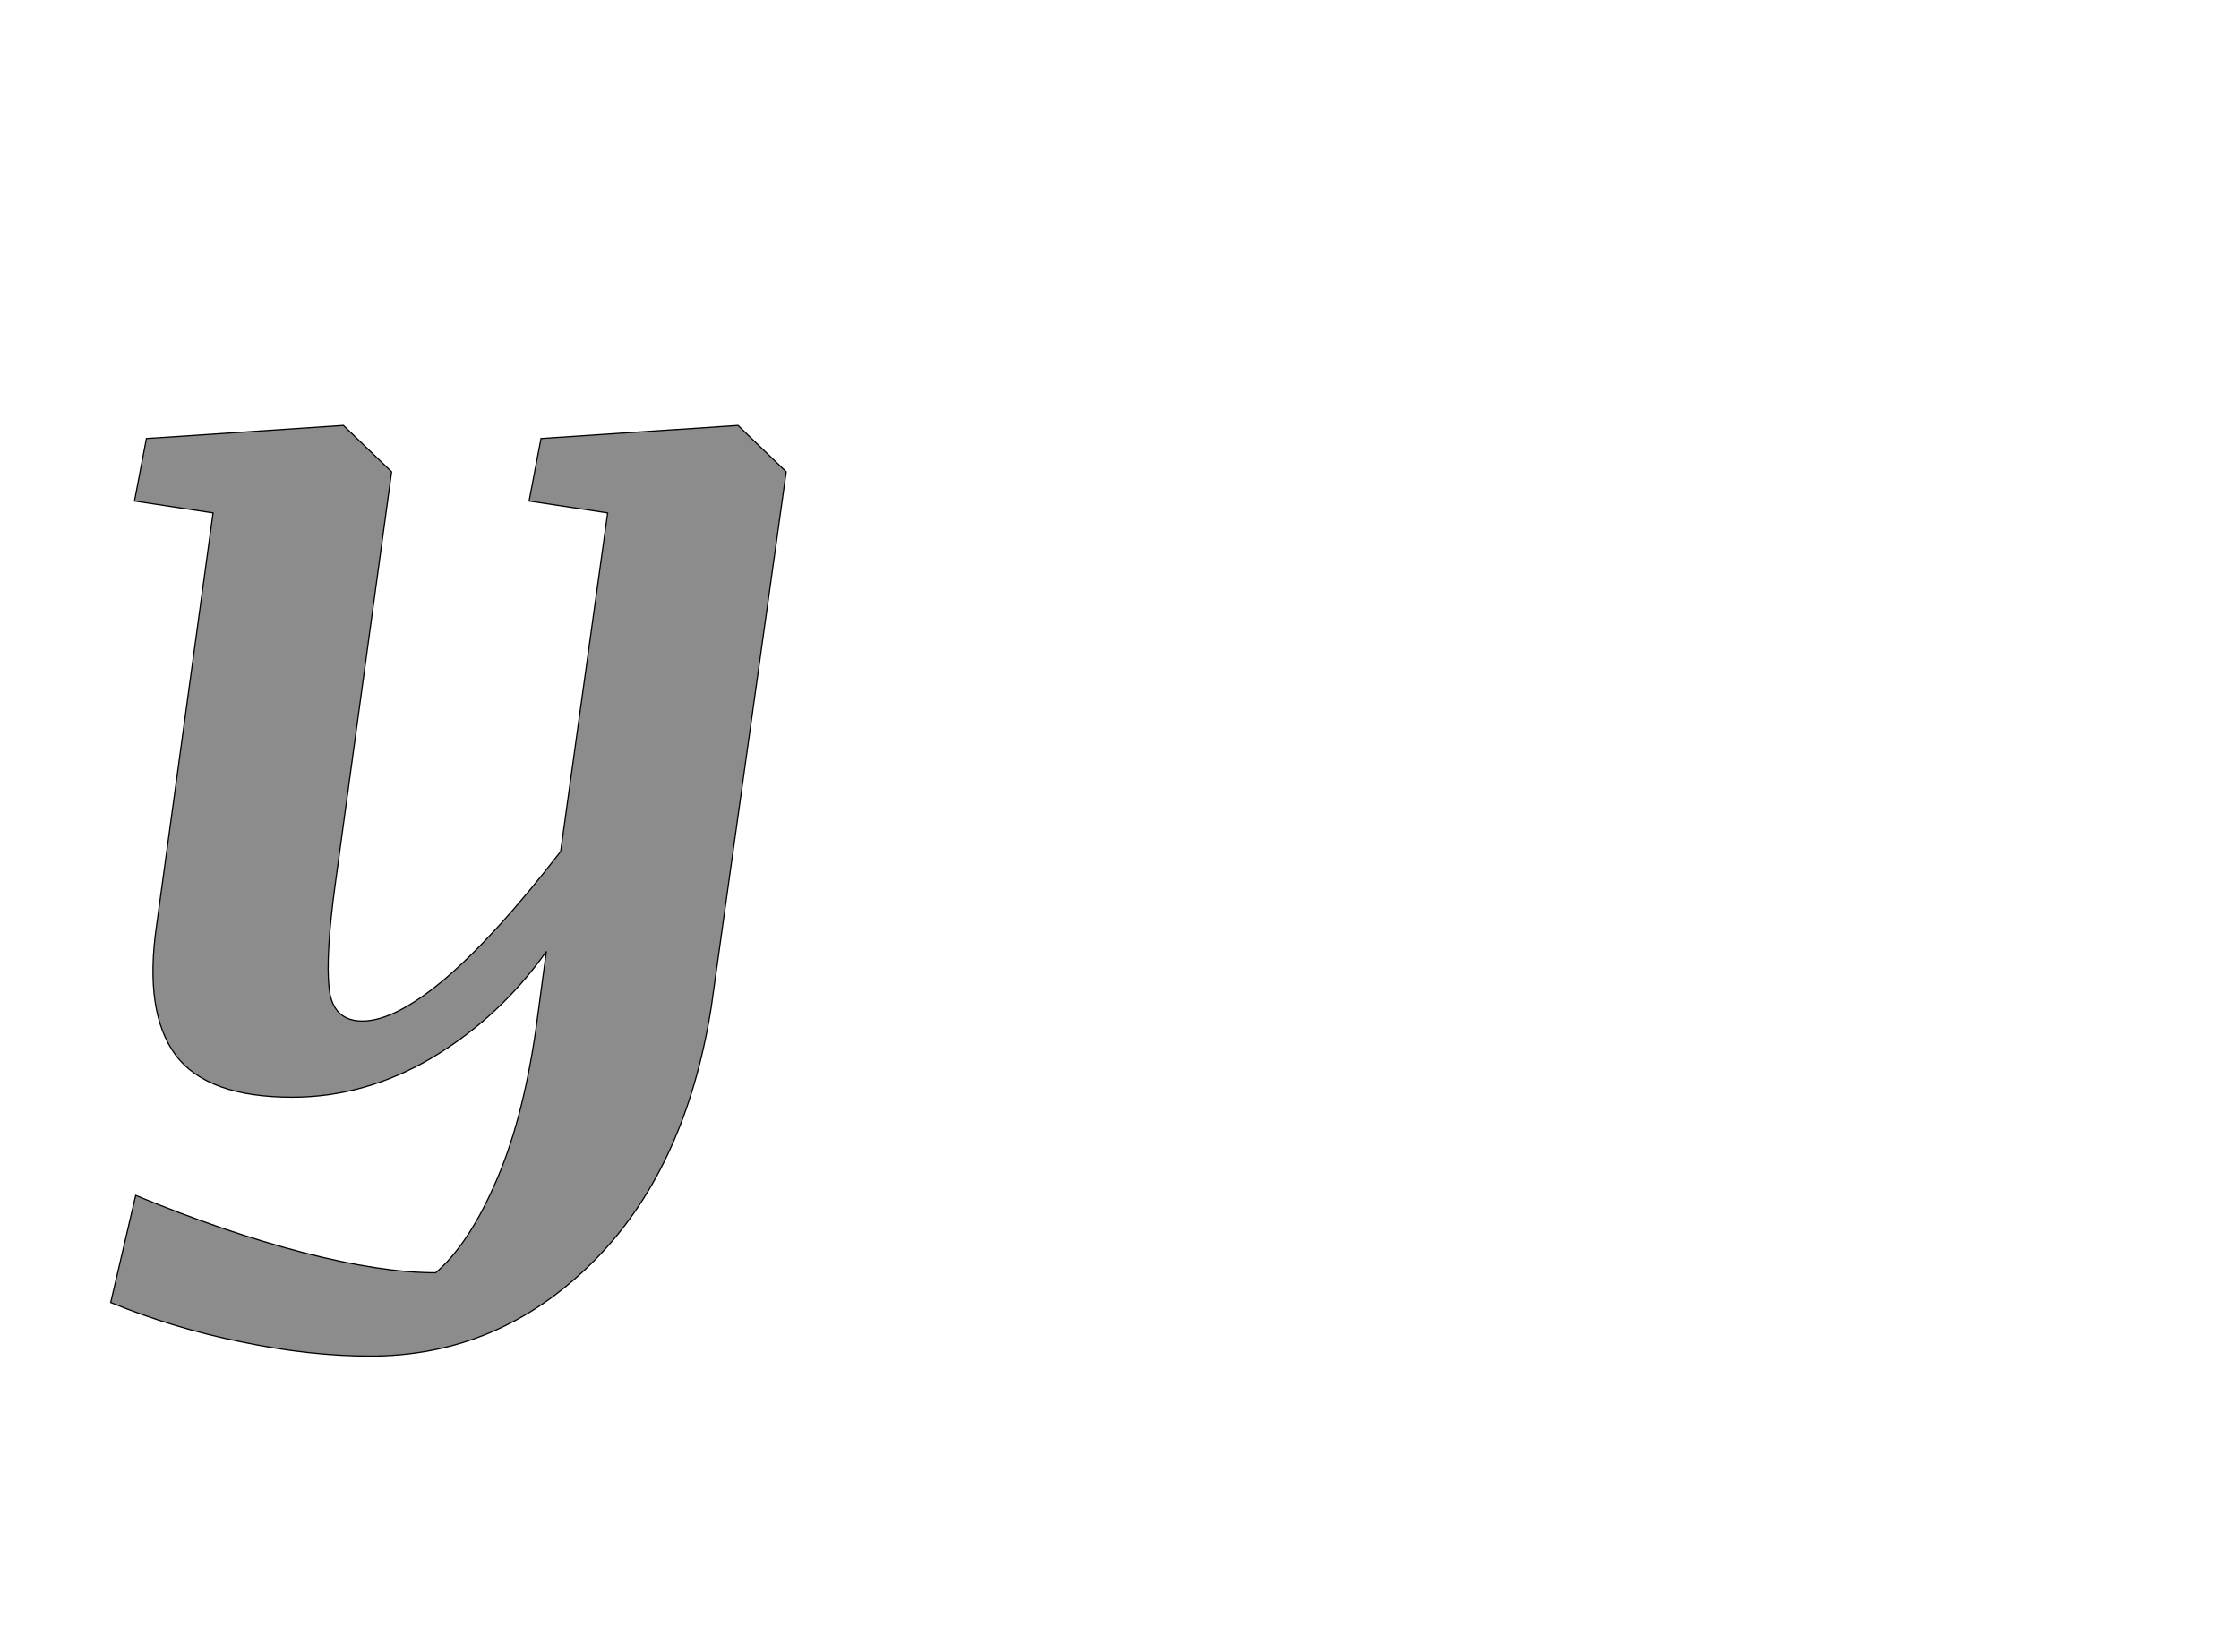 <!--
BEGIN METADATA

BBOX_X_MIN 86
BBOX_Y_MIN -457
BBOX_X_MAX 1221
BBOX_Y_MAX 1107
WIDTH 1135
HEIGHT 1564
H_BEARING_X 86
H_BEARING_Y 1107
H_ADVANCE 1283
V_BEARING_X -555
V_BEARING_Y 615
V_ADVANCE 2795
ORIGIN_X 0
ORIGIN_Y 0

END METADATA
-->

<svg width='3762px' height='2776px' xmlns='http://www.w3.org/2000/svg' version='1.1'>

 <!-- make sure glyph is visible within svg window -->
 <g fill-rule='nonzero'  transform='translate(100 1822)'>

  <!-- draw actual outline using lines and Bezier curves-->
  <path fill='black' stroke='black' fill-opacity='0.45'  stroke-width='2'  d='
 M 146,-1085
 L 477,-1107
 L 558,-1029
 L 463,-334
 Q 447,-216 453,-161
 Q 459,-106 509,-106
 Q 564,-106 649,-178
 Q 734,-251 842,-391
 L 921,-960
 L 789,-980
 L 809,-1085
 L 1140,-1107
 L 1221,-1029
 L 1095,-129
 Q 1051,147 893,302
 Q 736,457 522,457
 Q 420,457 305,433
 Q 191,410 86,367
 L 128,187
 Q 278,249 409,283
 Q 541,317 632,317
 Q 686,271 731,169
 Q 777,67 800,-89
 L 818,-223
 Q 740,-113 627,-45
 Q 514,22 391,22
 Q 248,22 195,-49
 Q 142,-121 163,-266
 L 258,-960
 L 126,-980
 L 146,-1085
 Z

  '/>
 </g>
</svg>
